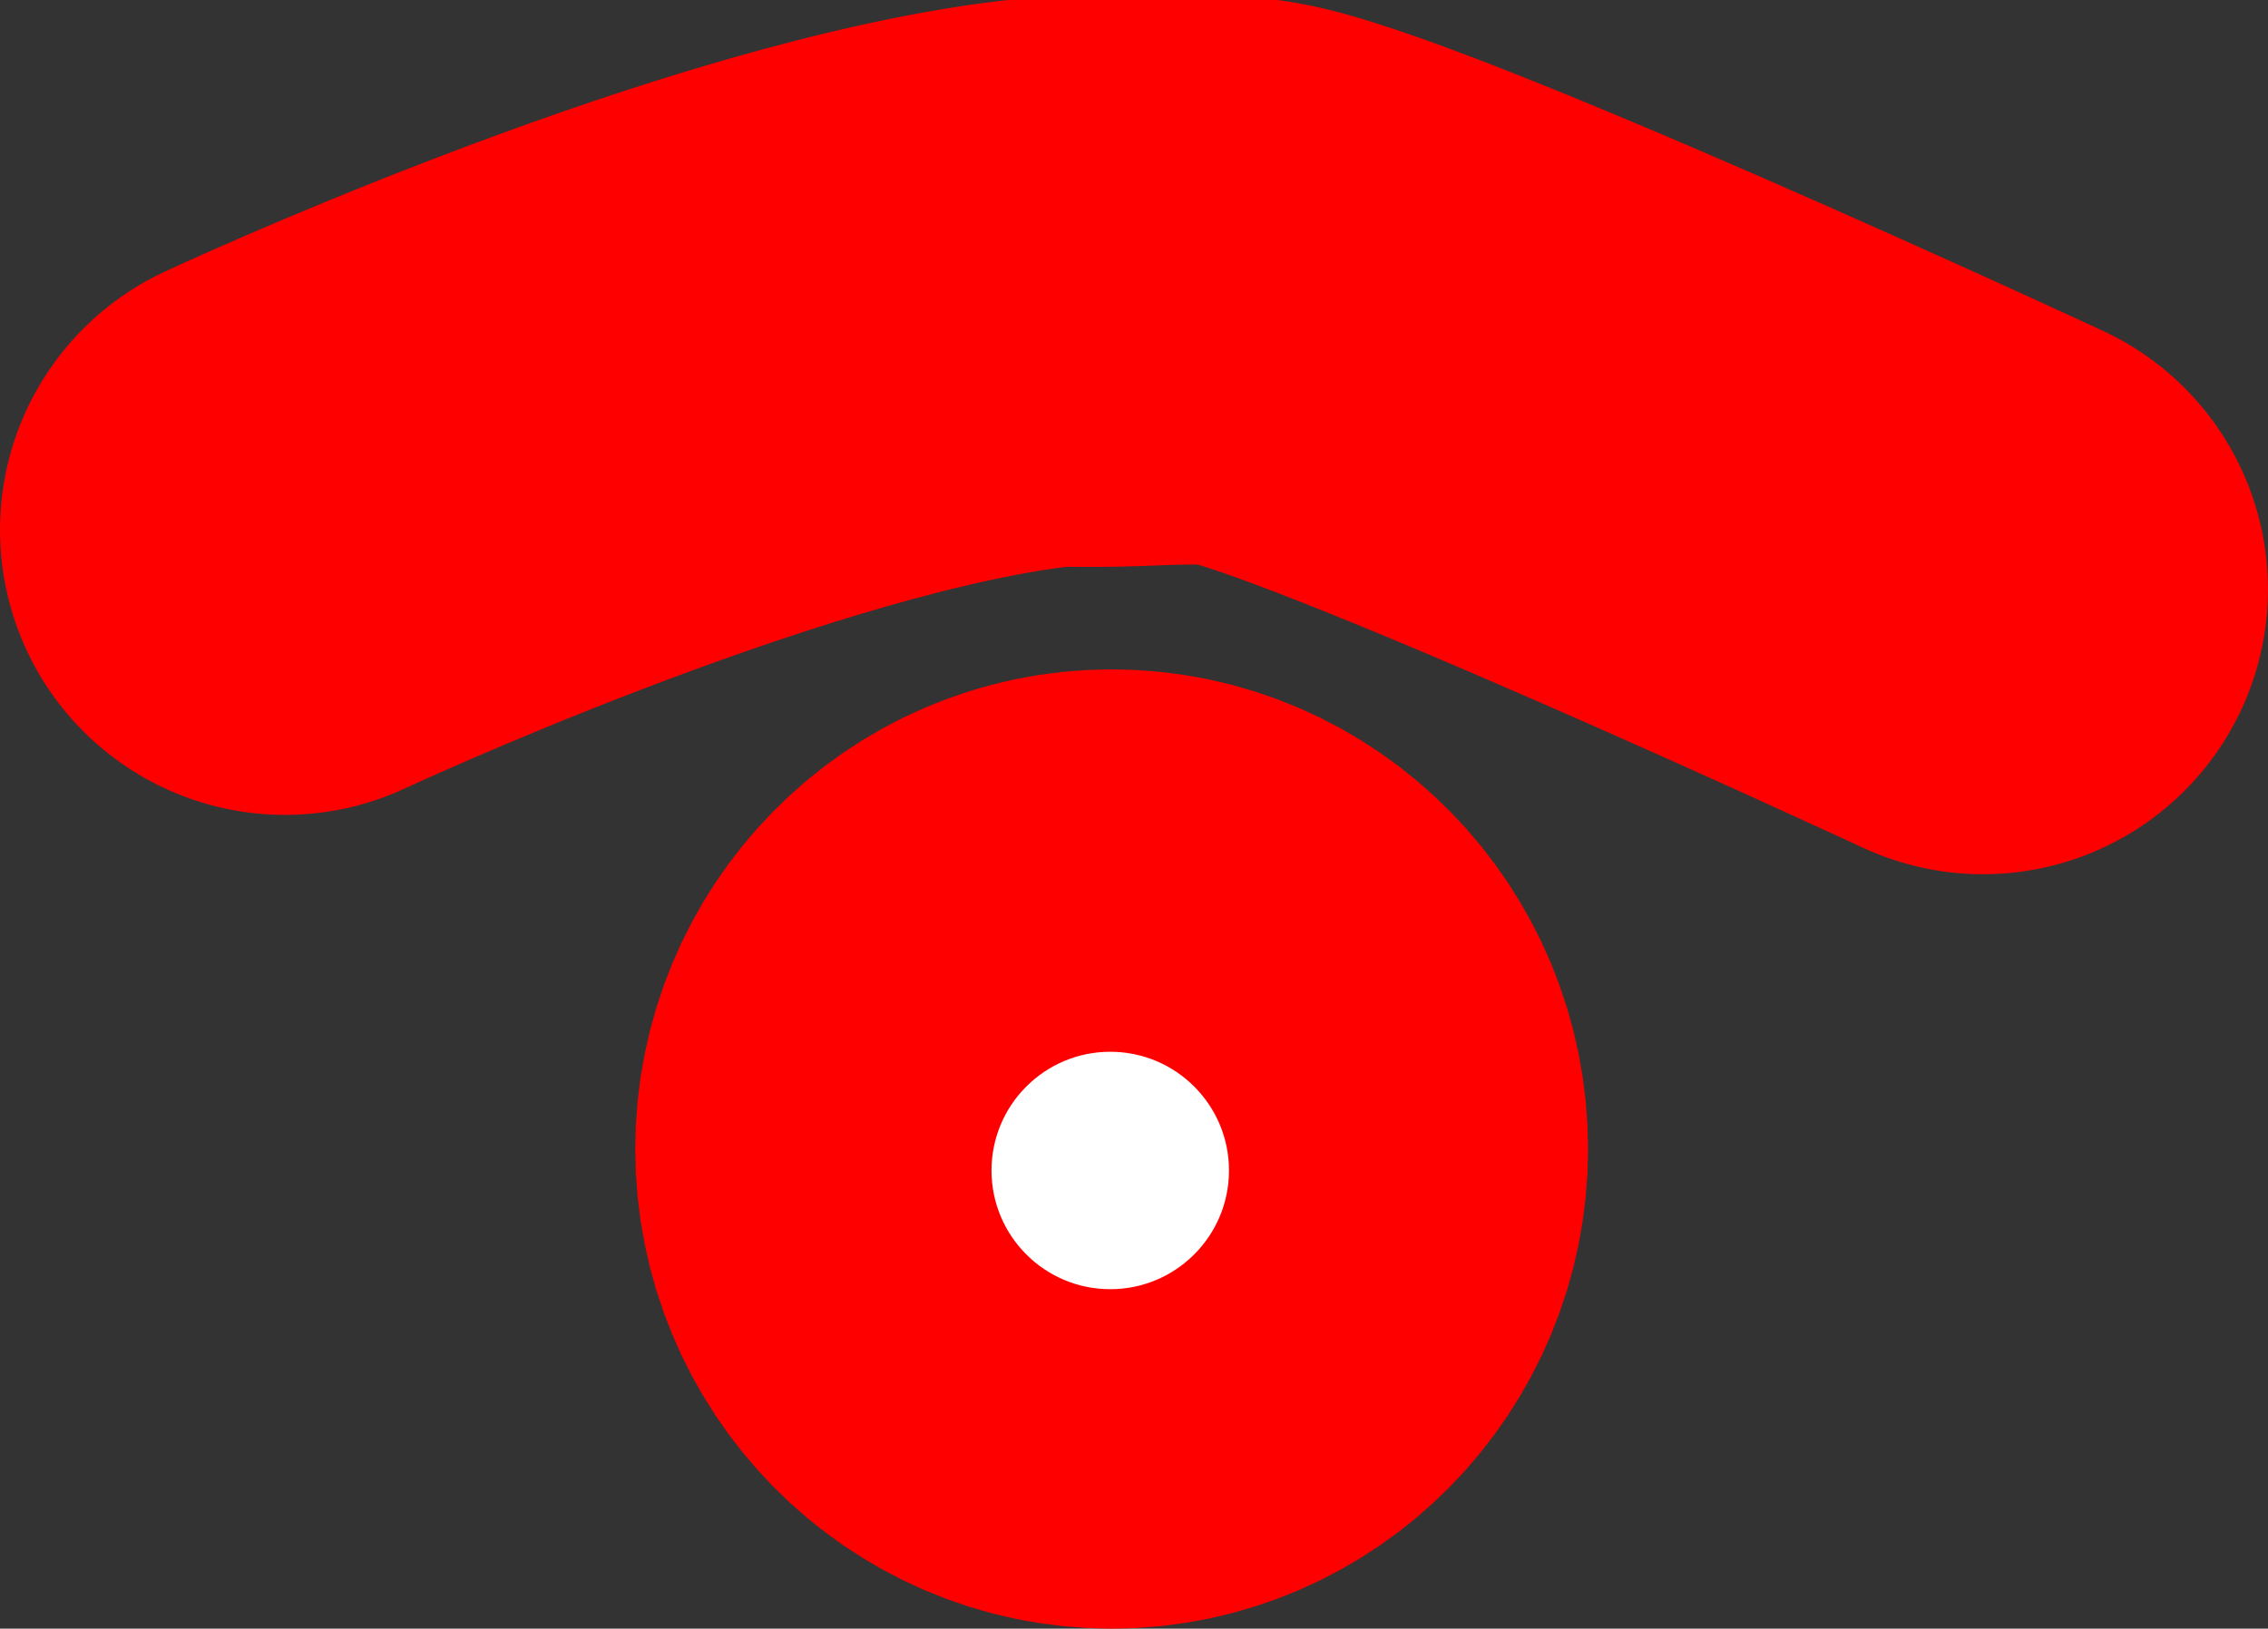 <svg version="1.1" xmlns="http://www.w3.org/2000/svg" xmlns:xlink="http://www.w3.org/1999/xlink" width="95.5" height="68.592" viewBox="0,0,95.5,68.592"><rect x="0" y="0" width="95.5" height="68.592" fill="#333333" stroke="none"/><g transform="translate(-192.25,-145.704)"><g data-paper-data="{&quot;isPaintingLayer&quot;:true}" fill-rule="nonzero" stroke-linejoin="miter" stroke-miterlimit="10" stroke-dasharray="" stroke-dashoffset="0" style="mix-blend-mode: normal"><path d="M204.25,168.024v0c0,0 18.291,-8.538 30.887,-10.287c1.744,-0.242 2.248,-0.128 4.008,-0.166c1.908,-0.04 3.494,-0.202 5.387,0.038c4.688,0.593 31.217,12.914 31.217,12.914" data-paper-data="{&quot;origPos&quot;:null}" fill="none" stroke="#ff0000" stroke-width="24" stroke-linecap="round"/><path d="M247.12,194.096c0,4.529 -3.609,8.2 -8.06,8.2c-4.451,0 -8.06,-3.671 -8.06,-8.2c0,-4.529 3.609,-8.2 8.06,-8.2c4.451,0 8.06,3.671 8.06,8.2z" data-paper-data="{&quot;origPos&quot;:null}" fill="#ff0000" stroke="#ff0000" stroke-width="24" stroke-linecap="butt"/><path d="M234,195c0,-2.761 2.239,-5 5,-5c2.761,0 5,2.239 5,5c0,2.761 -2.239,5 -5,5c-2.761,0 -5,-2.239 -5,-5z" fill="#ffffff" stroke="none" stroke-width="0" stroke-linecap="butt"/></g></g></svg>